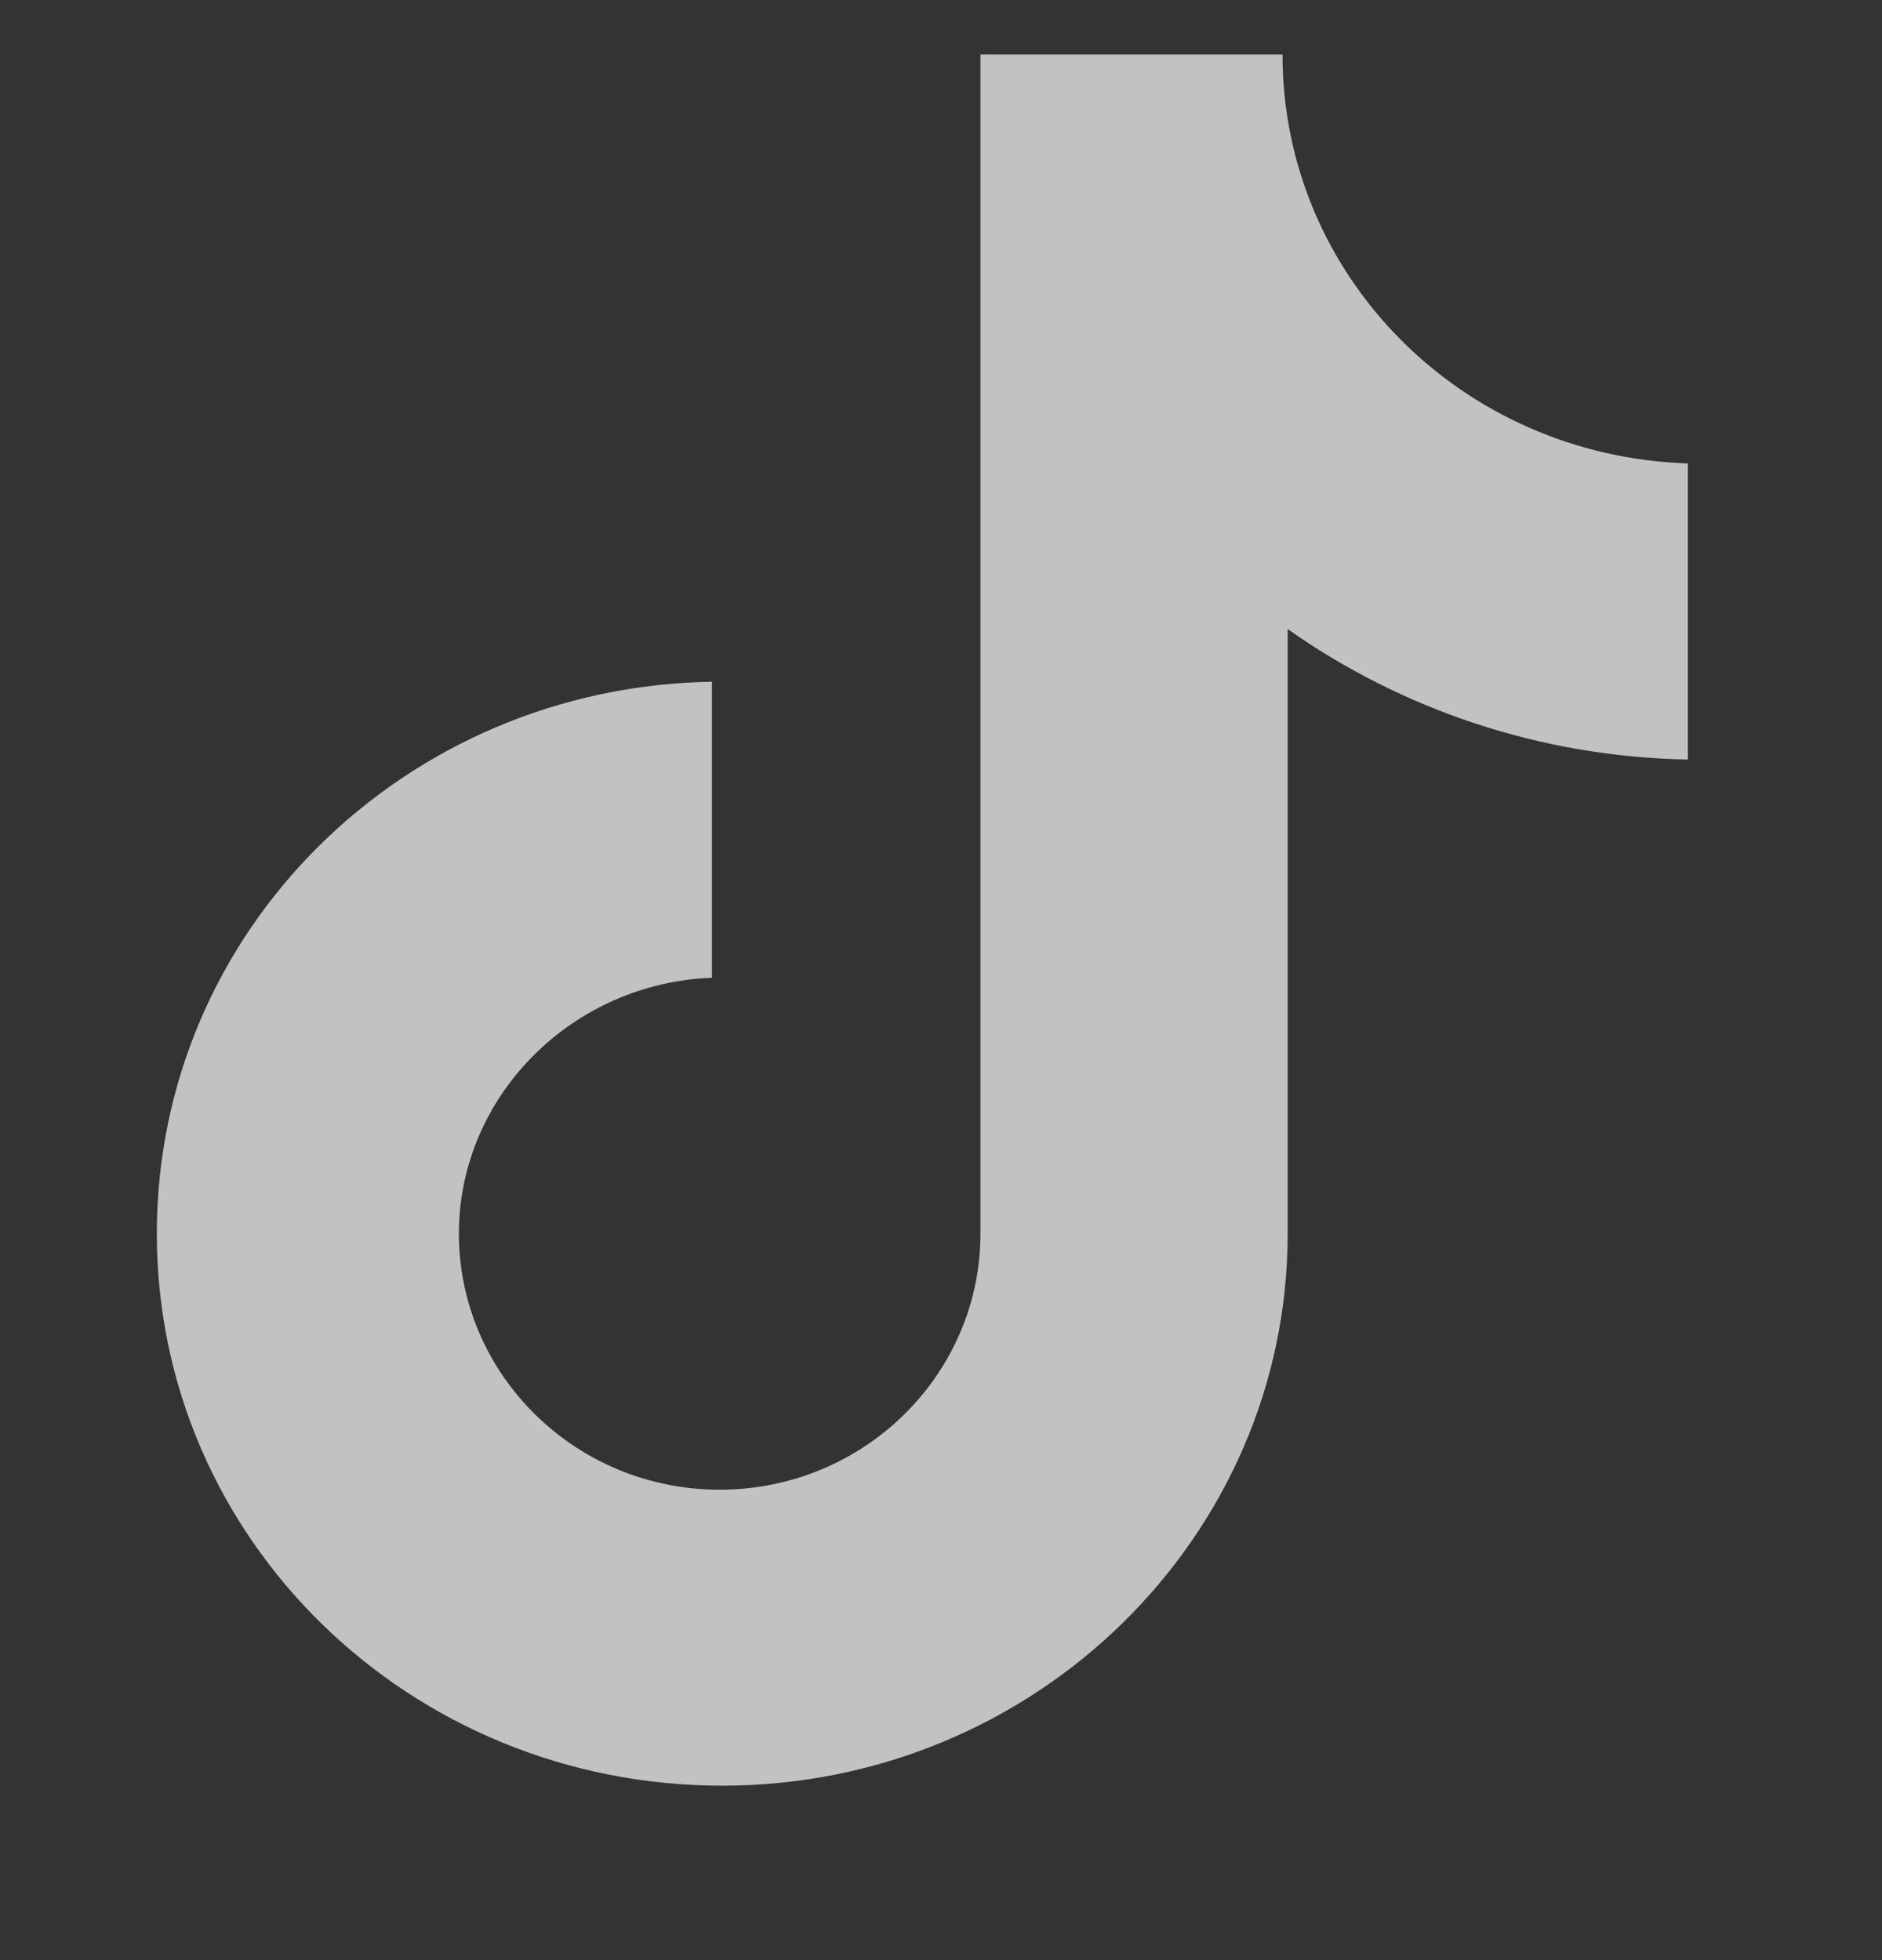 <svg width="24" height="25" viewBox="0 0 24 25" fill="none" xmlns="http://www.w3.org/2000/svg">
<rect x="0" y="0" width="24" height="25" fill="#333333" stroke="none"/>
<g clip-path="url(#clip0_2_547)">
<g opacity="0.7" clip-path="url(#clip1_2_547)">
<g clip-path="url(#clip2_2_547)">
<path d="M16.355 0.695H12.503V15.735C12.503 17.527 11.021 19 9.177 19C7.334 19 5.852 17.527 5.852 15.735C5.852 13.975 7.301 12.535 9.079 12.471V8.695C5.161 8.759 2 11.863 2 15.735C2 19.639 5.227 22.775 9.21 22.775C13.194 22.775 16.421 19.607 16.421 15.735V8.023C17.869 9.047 19.647 9.655 21.524 9.687V5.911C18.627 5.815 16.355 3.511 16.355 0.695Z" fill="white"/>
</g>
</g>
</g>
<defs>
<clipPath id="clip0_2_547">
<rect width="24" height="24" fill="white" transform="translate(0 0.5)"/>
</clipPath>
<clipPath id="clip1_2_547">
<rect width="20" height="23" fill="white" transform="translate(2 0.5)"/>
</clipPath>
<clipPath id="clip2_2_547">
<rect width="20" height="23" fill="white" transform="translate(2 0.5)"/>
</clipPath>
</defs>
</svg>
